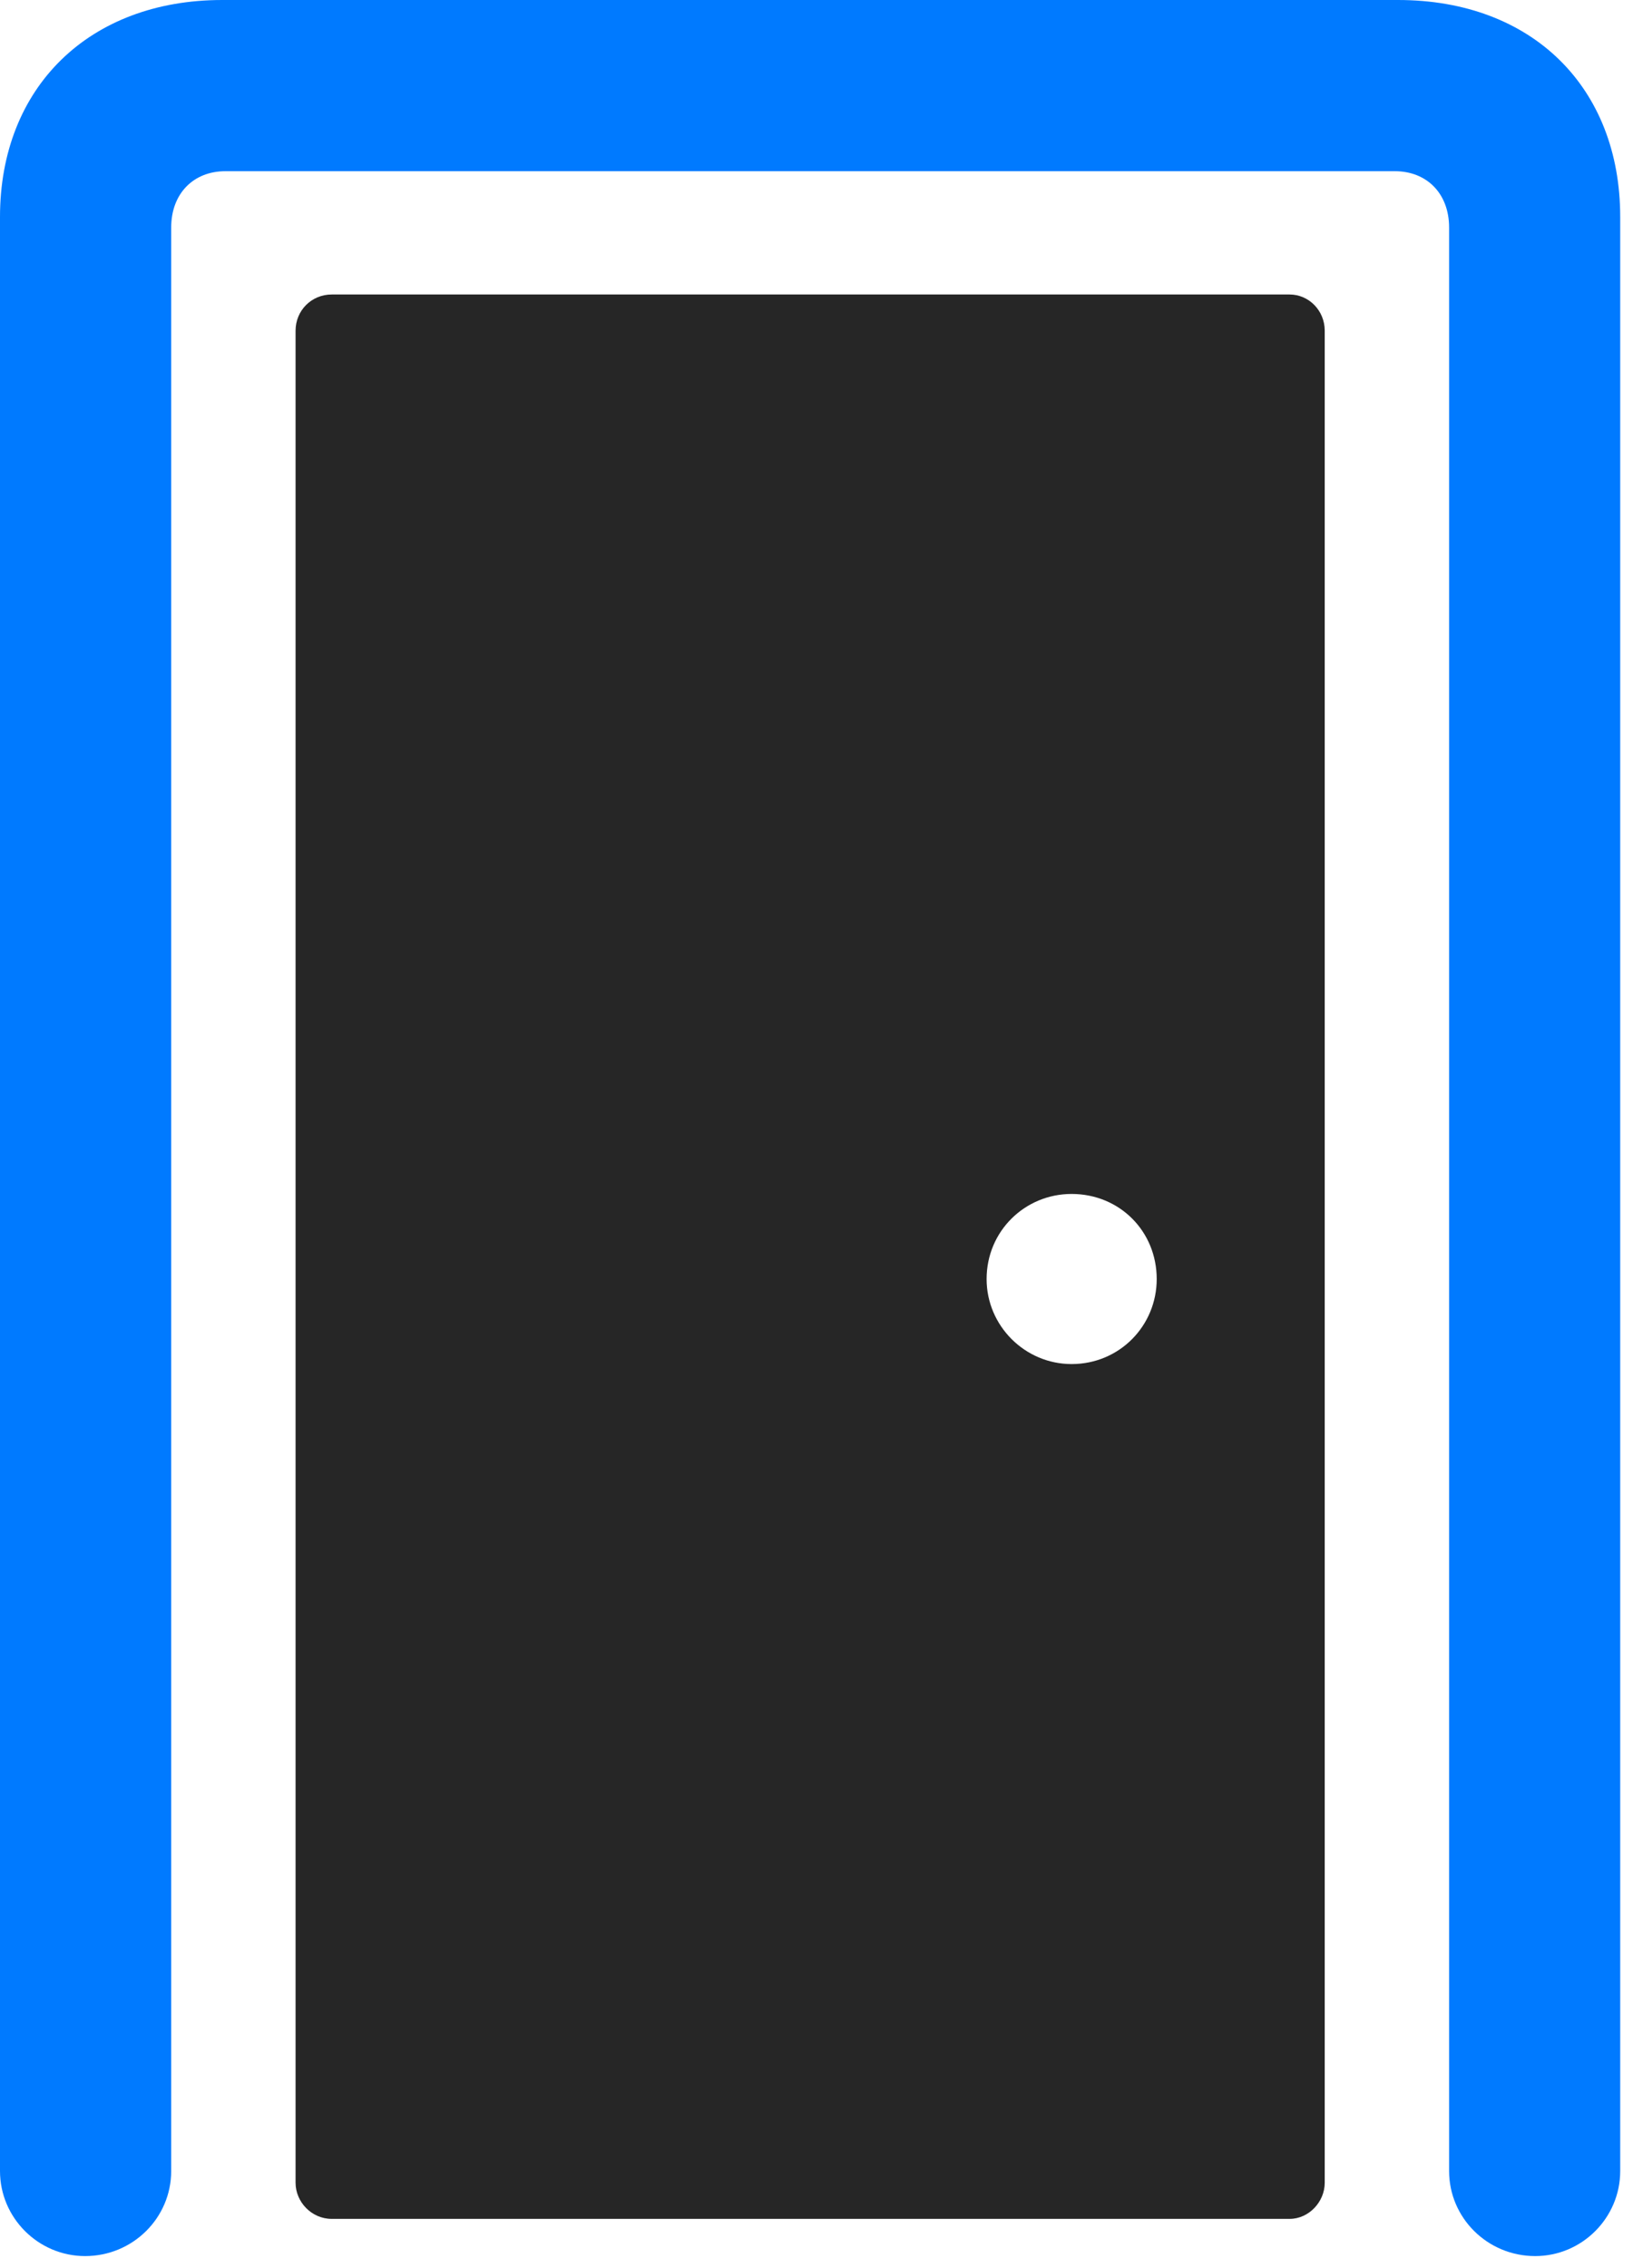 <svg width="18" height="25" viewBox="0 0 18 25" fill="none" xmlns="http://www.w3.org/2000/svg">
<path d="M0.938 24.867C1.465 24.867 1.887 24.445 1.887 23.93V2.508C1.887 2.133 2.133 1.887 2.484 1.887H15.375C15.727 1.887 15.973 2.133 15.973 2.508V23.93C15.973 24.445 16.395 24.867 16.922 24.867C17.438 24.867 17.859 24.445 17.859 23.93V2.391C17.859 0.961 16.887 0 15.41 0H2.449C0.984 0 0 0.961 0 2.391V23.93C0 24.445 0.422 24.867 0.938 24.867Z" fill="#007AFF"/>
<path d="M3.656 24.457H14.215C14.426 24.457 14.602 24.27 14.602 24.059V3.645C14.602 3.422 14.426 3.246 14.215 3.246H3.656C3.434 3.246 3.258 3.422 3.258 3.645V24.059C3.258 24.27 3.434 24.457 3.656 24.457ZM11.812 15.035C11.297 15.035 10.875 14.613 10.875 14.098C10.875 13.57 11.297 13.16 11.812 13.16C12.34 13.16 12.75 13.57 12.75 14.098C12.75 14.613 12.34 15.035 11.812 15.035Z" fill="black" fill-opacity="0.85"/>
</svg>
